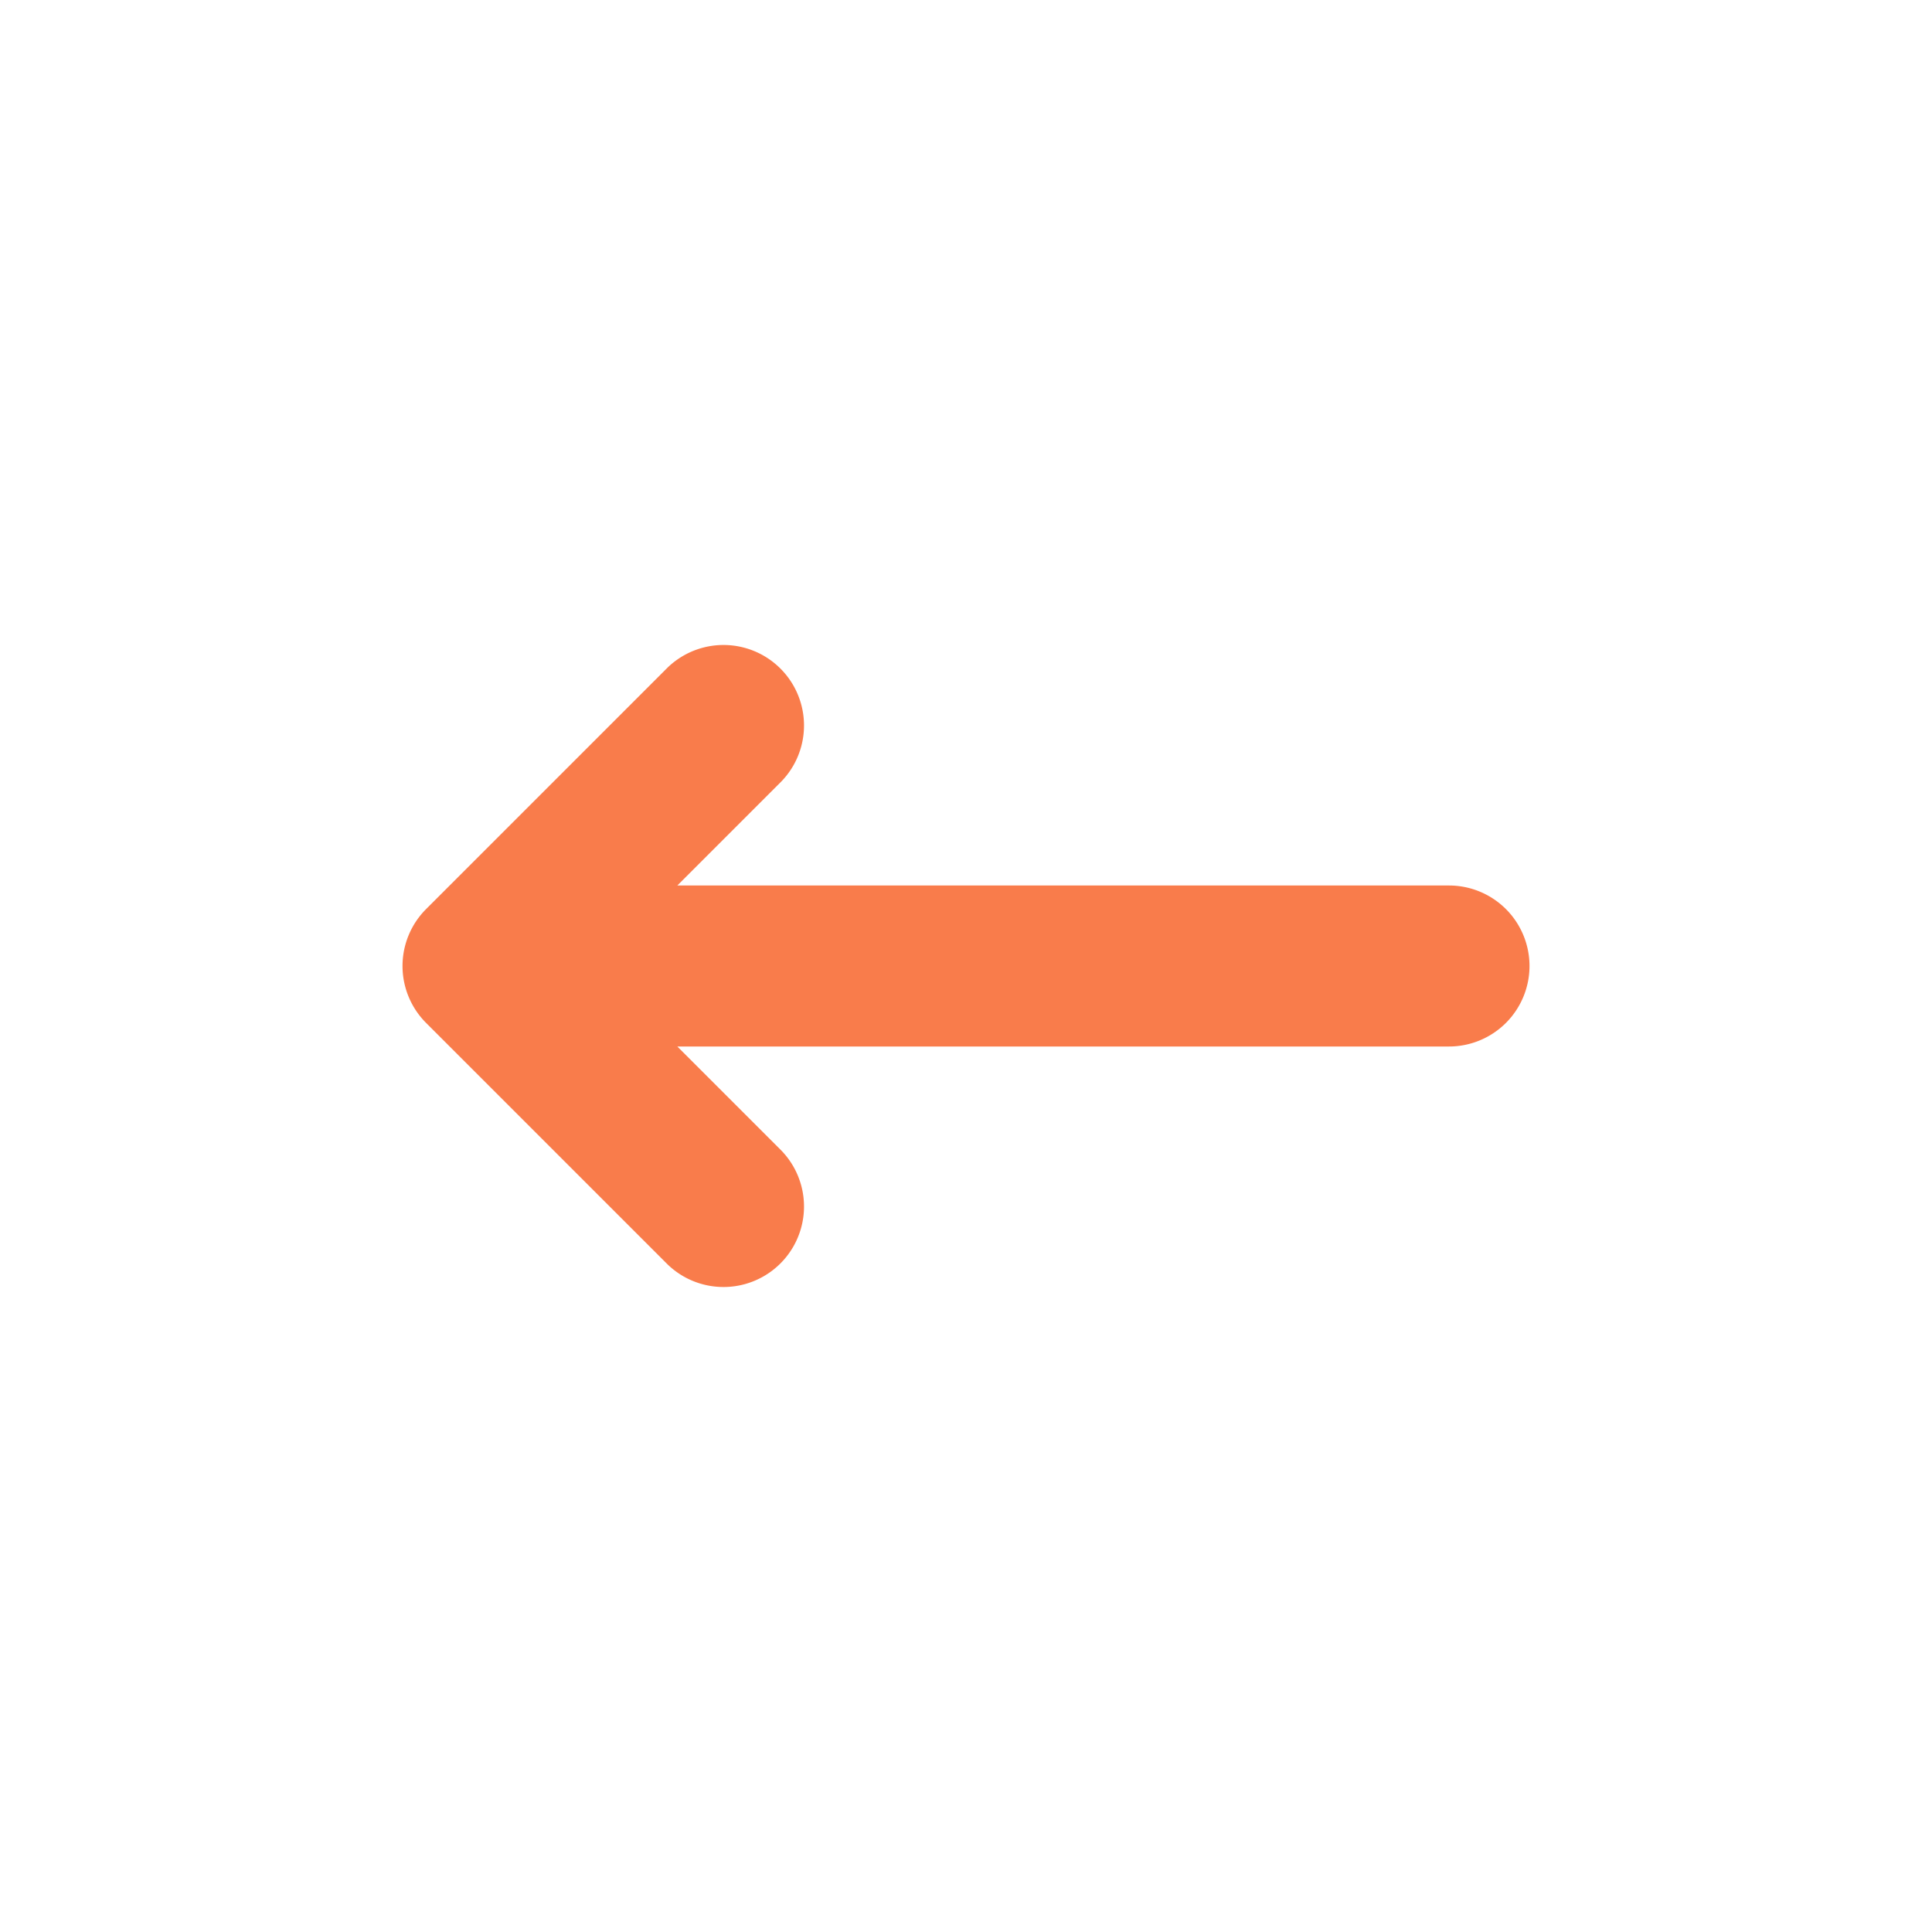 <svg xmlns="http://www.w3.org/2000/svg" viewBox="0 0 24 24"><title>Artboard-2</title><g id="Left-4" data-name="Left"><path d="M19,12a1,1,0,0,1-1,1H8.414l1.293,1.293a1,1,0,0,1-1.414,1.414l-3-3a1,1,0,0,1,0-1.414l3-3A1,1,0,0,1,9.707,9.707L8.414,11H18A1,1,0,0,1,19,12Z" style="fill:#f97c4b"/></g></svg>